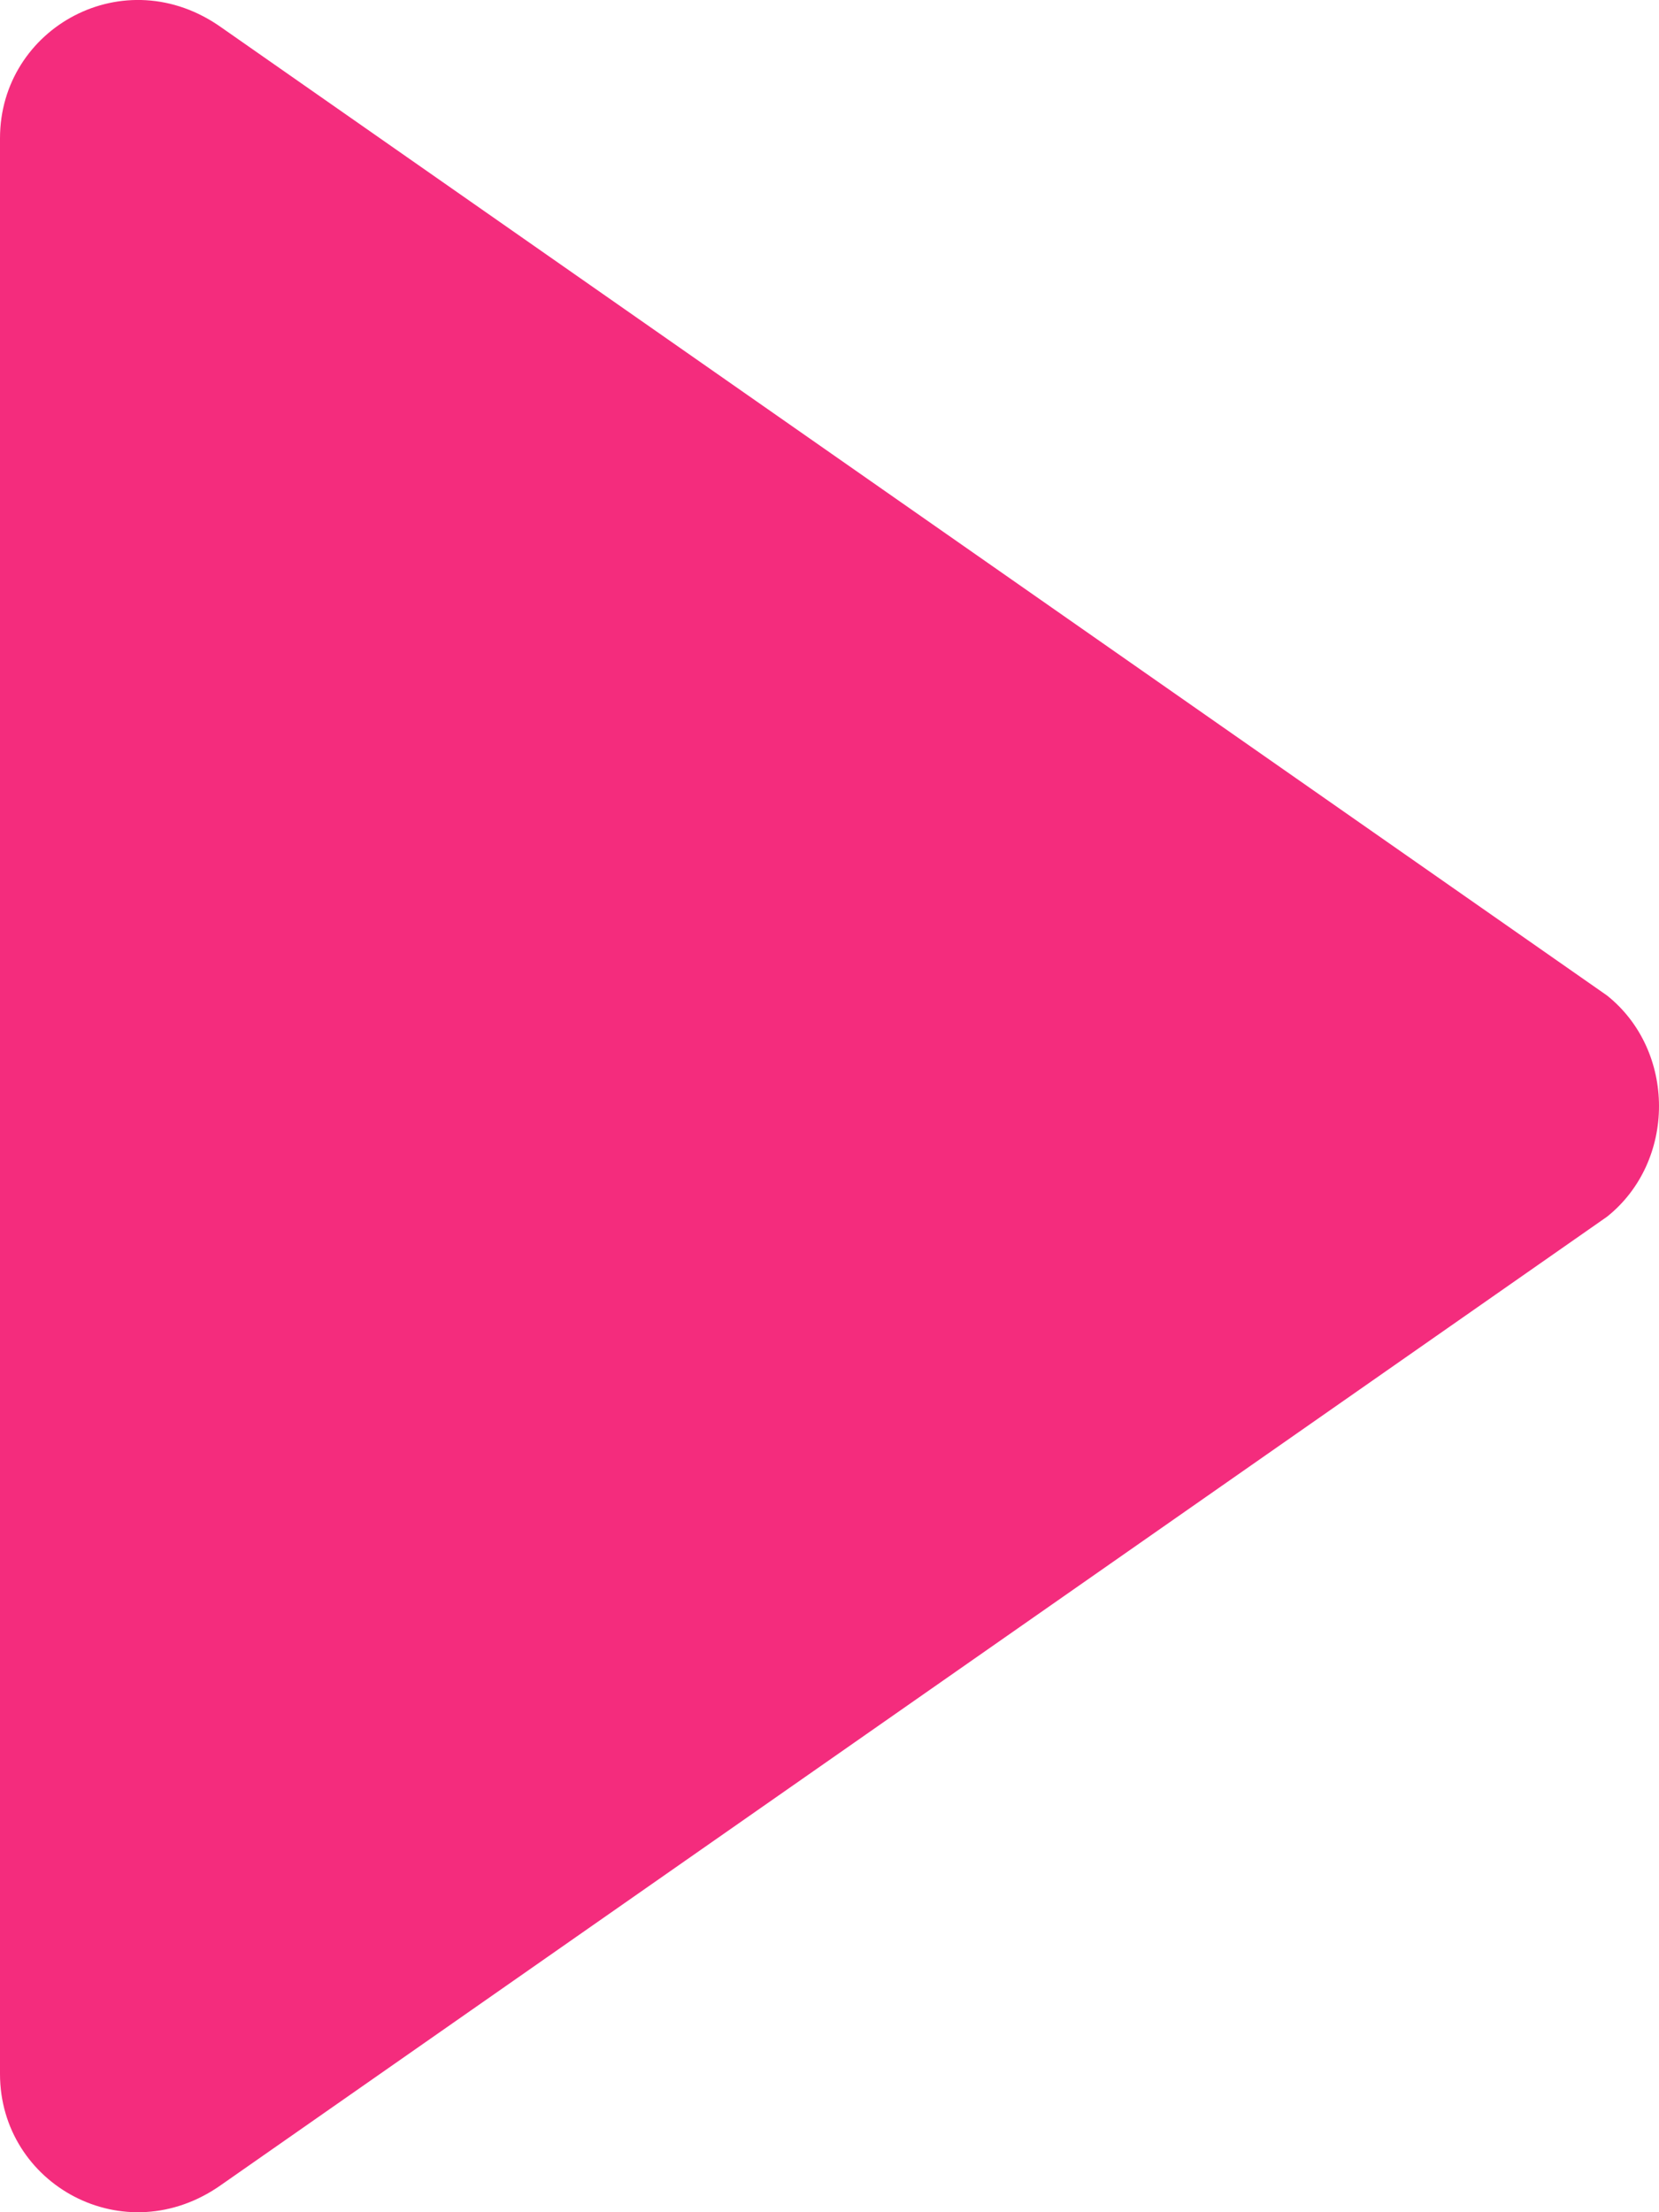 <svg xmlns="http://www.w3.org/2000/svg" width="18" height="24" viewBox="0 0 18 24">
    <path fill="#F42C7D" fill-rule="nonzero" d="M17.436 10.8L2.405.3C1.353-.45 0 .3 0 1.5v21c0 1.2 1.353 1.95 2.405 1.2l15.031-10.5c.752-.6.752-1.8 0-2.4z"/>
</svg>
